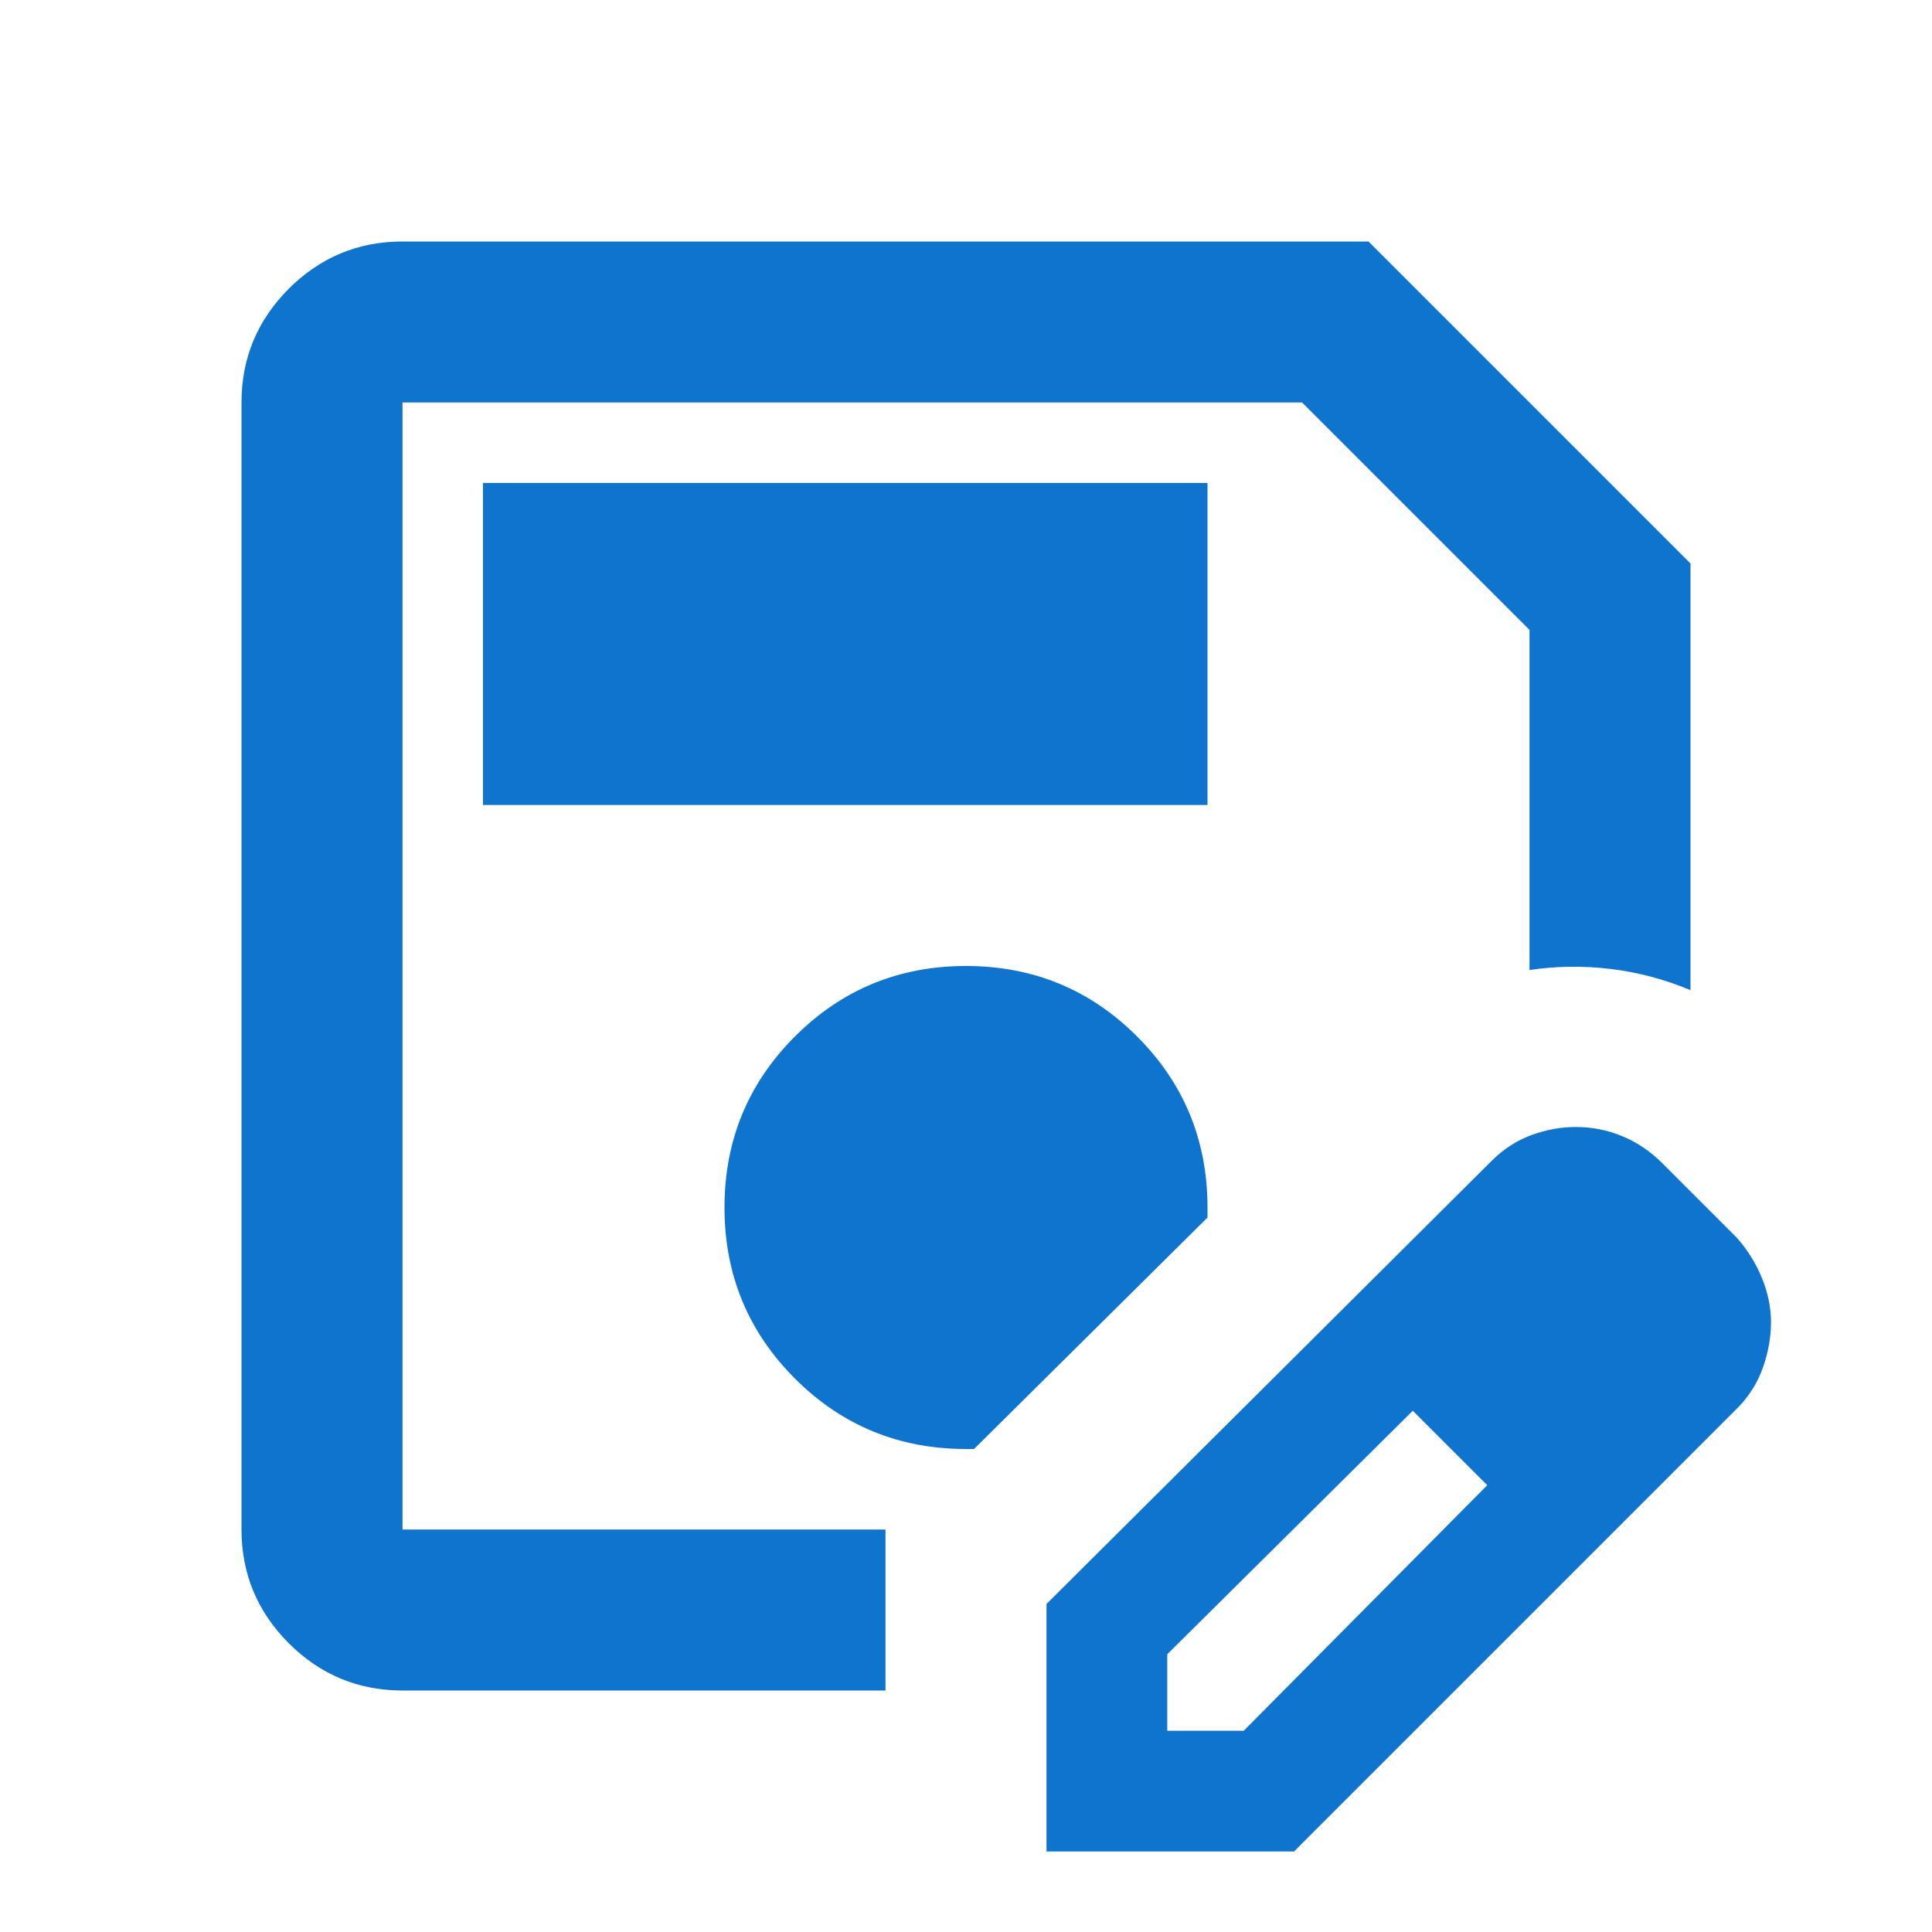 <svg width="24" height="24" viewBox="0 0 24 24" fill="none" xmlns="http://www.w3.org/2000/svg">
<mask id="mask0_467_361" style="mask-type:alpha" maskUnits="userSpaceOnUse" x="0" y="0" width="24" height="24">
<rect width="24" height="24" fill="#D9D9D9"/>
</mask>
<g mask="url(#mask0_467_361)">
<path d="M5 21C4.45 21 3.979 20.804 3.587 20.413C3.196 20.021 3 19.55 3 19V5C3 4.45 3.196 3.979 3.587 3.587C3.979 3.196 4.45 3 5 3H17L21 7V12.3C20.683 12.167 20.354 12.079 20.012 12.037C19.671 11.996 19.333 12 19 12.05V7.825L16.175 5H5V19H11V21H5ZM13 23V19.925L18.525 14.425C18.675 14.275 18.842 14.167 19.025 14.1C19.208 14.033 19.392 14 19.575 14C19.775 14 19.967 14.037 20.15 14.113C20.333 14.188 20.5 14.3 20.65 14.45L21.575 15.375C21.708 15.525 21.812 15.692 21.887 15.875C21.962 16.058 22 16.242 22 16.425C22 16.608 21.967 16.796 21.9 16.988C21.833 17.179 21.725 17.35 21.575 17.5L16.075 23H13ZM14.5 21.5H15.45L18.475 18.45L18.025 17.975L17.55 17.525L14.5 20.55V21.5ZM18.025 17.975L17.55 17.525L18.475 18.45L18.025 17.975ZM6 10H15V6H6V10ZM12 18H12.1L15 15.125V15C15 14.167 14.708 13.458 14.125 12.875C13.542 12.292 12.833 12 12 12C11.167 12 10.458 12.292 9.875 12.875C9.292 13.458 9 14.167 9 15C9 15.833 9.292 16.542 9.875 17.125C10.458 17.708 11.167 18 12 18Z" fill="#0E74CD"/>
</g>
</svg>
